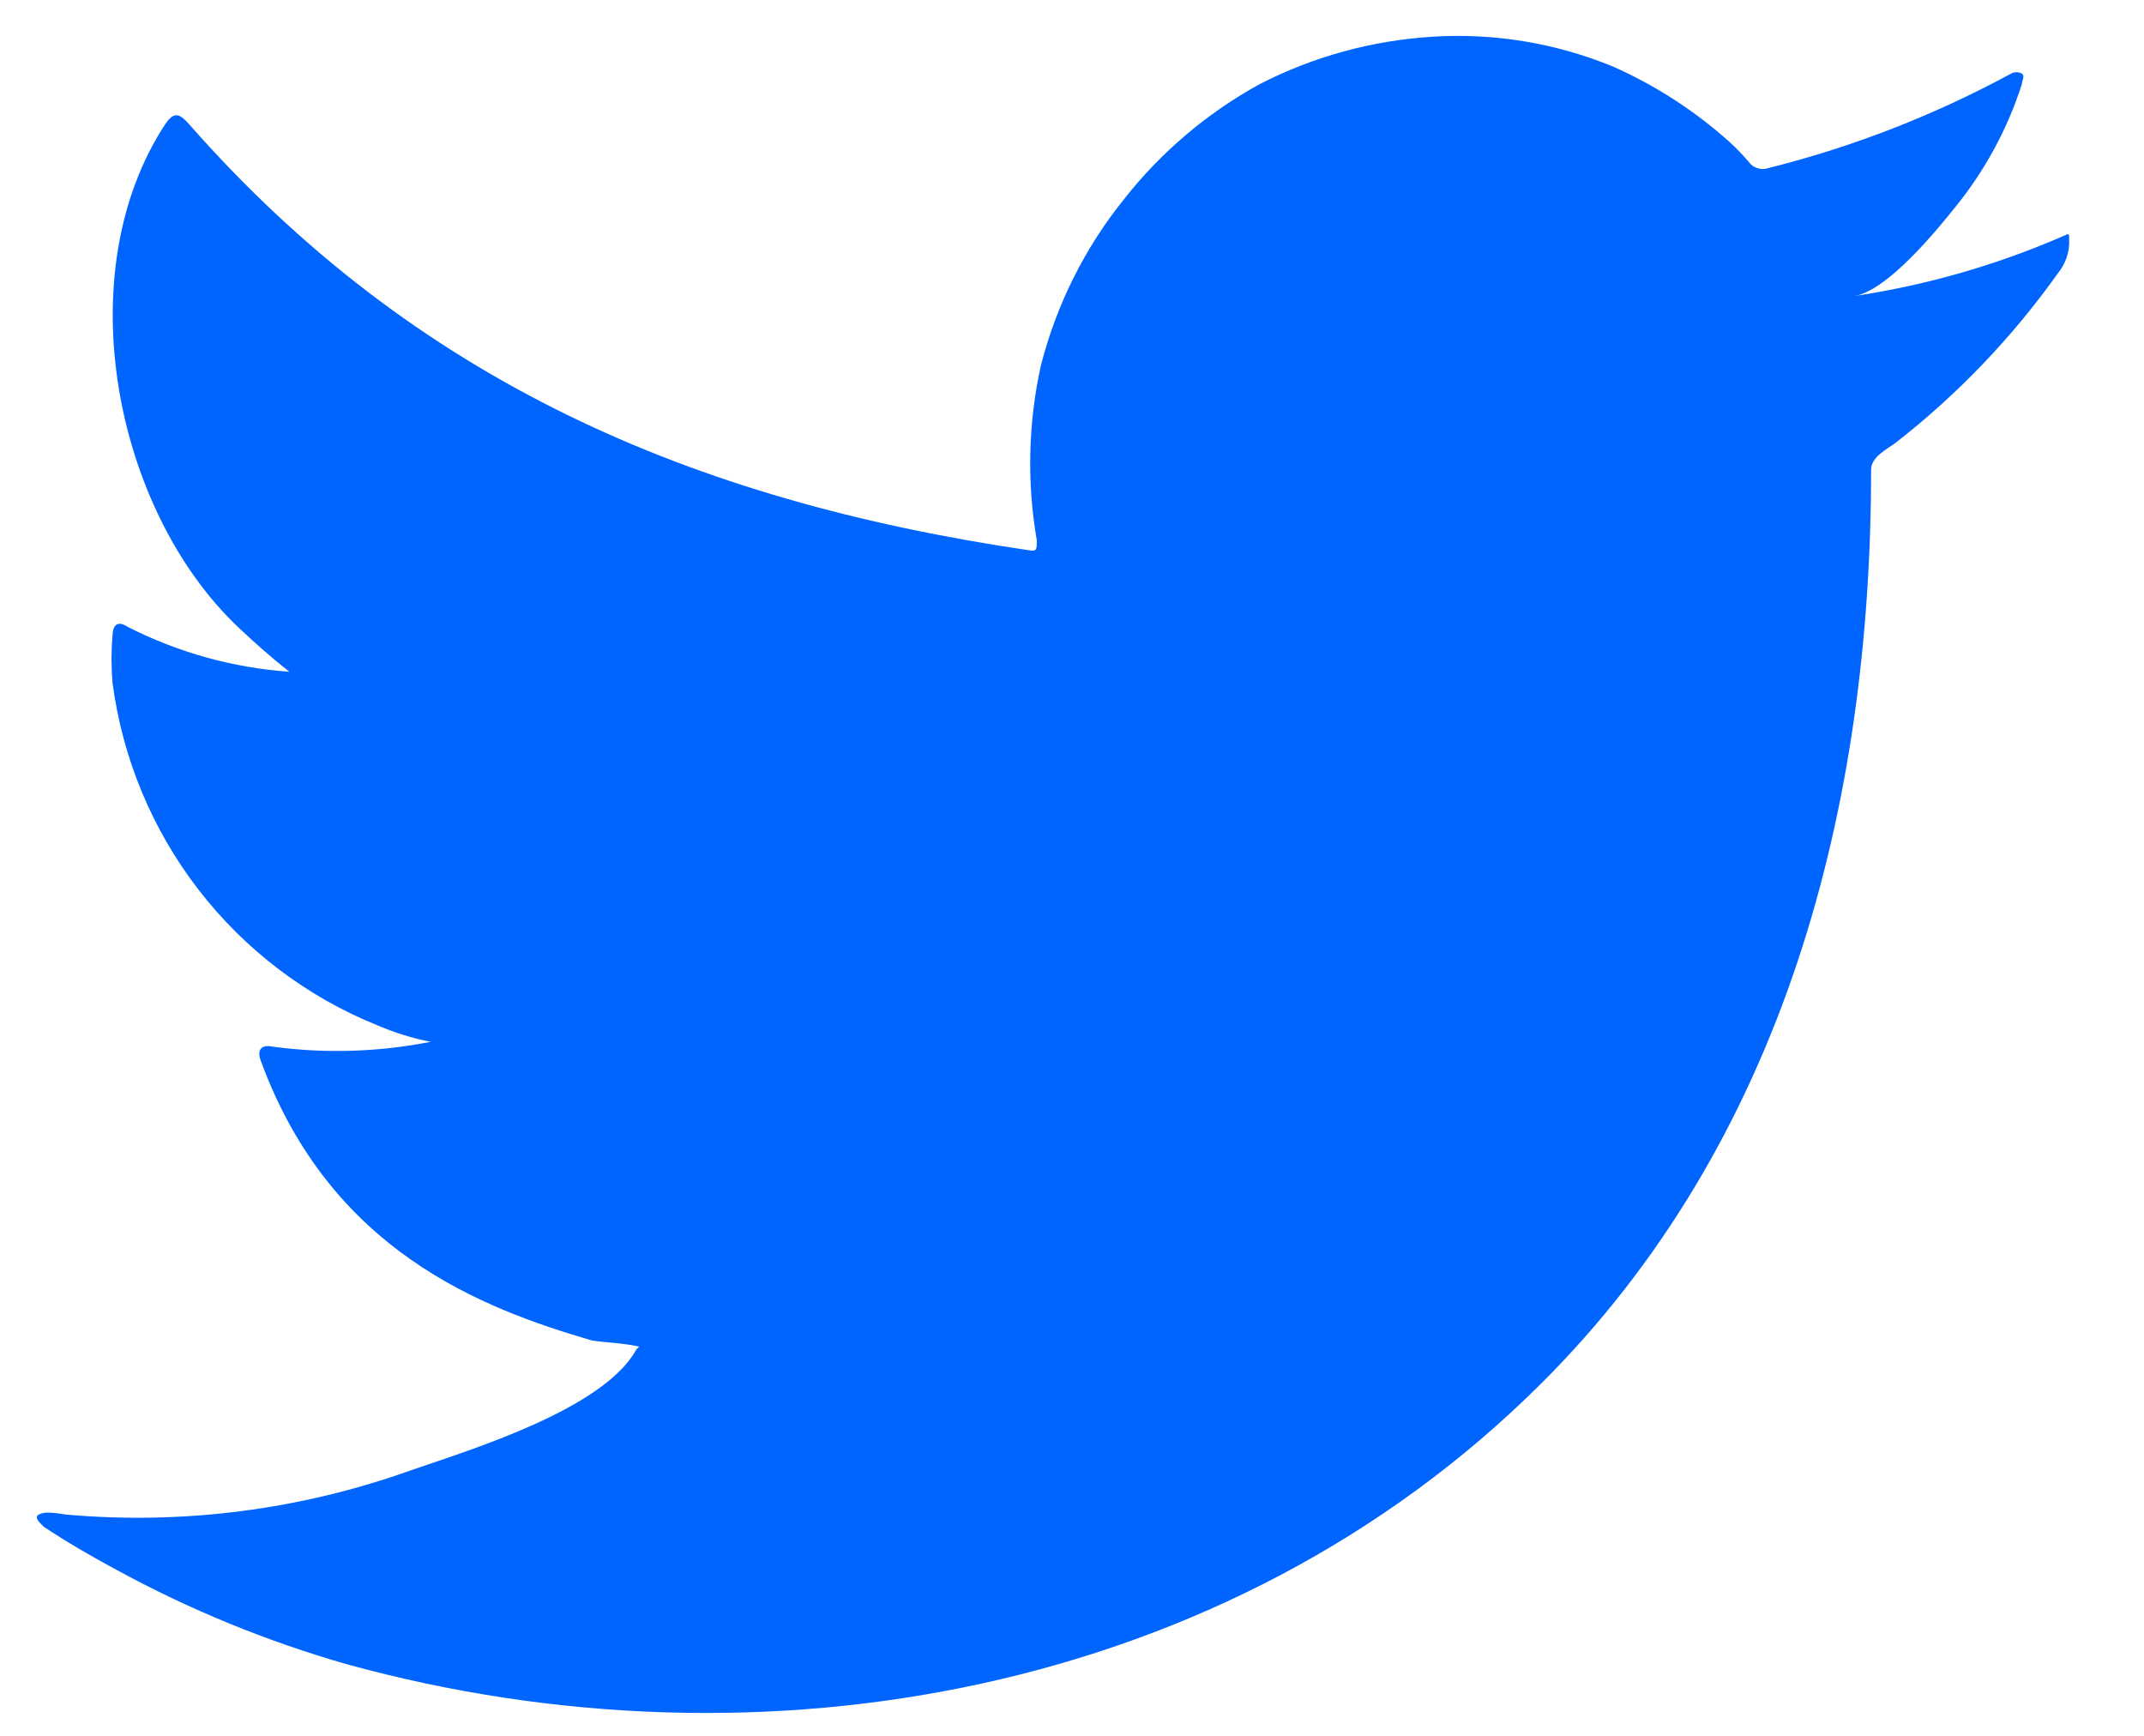 <svg width="21" height="17" viewBox="0 0 21 17" fill="none" xmlns="http://www.w3.org/2000/svg">
<path d="M20.179 2.325C19.535 2.602 18.858 2.795 18.165 2.899C18.489 2.844 18.966 2.26 19.156 2.023C19.444 1.667 19.664 1.26 19.804 0.823C19.804 0.791 19.837 0.744 19.804 0.721C19.788 0.712 19.77 0.707 19.751 0.707C19.732 0.707 19.714 0.712 19.698 0.721C18.945 1.129 18.144 1.441 17.313 1.648C17.284 1.657 17.253 1.658 17.224 1.65C17.195 1.643 17.168 1.628 17.146 1.606C17.082 1.529 17.012 1.456 16.938 1.388C16.599 1.085 16.215 0.836 15.799 0.652C15.238 0.421 14.631 0.321 14.025 0.36C13.438 0.397 12.864 0.554 12.34 0.823C11.824 1.106 11.37 1.491 11.007 1.954C10.624 2.43 10.348 2.984 10.196 3.576C10.071 4.139 10.057 4.722 10.155 5.291C10.155 5.388 10.155 5.402 10.071 5.388C6.77 4.901 4.061 3.729 1.848 1.212C1.75 1.101 1.699 1.101 1.621 1.212C0.658 2.677 1.125 4.994 2.329 6.139C2.491 6.292 2.658 6.44 2.834 6.579C2.282 6.54 1.743 6.39 1.25 6.139C1.158 6.079 1.107 6.111 1.102 6.222C1.089 6.376 1.089 6.531 1.102 6.686C1.199 7.425 1.49 8.125 1.945 8.714C2.401 9.304 3.005 9.762 3.695 10.041C3.863 10.113 4.039 10.168 4.218 10.203C3.707 10.304 3.183 10.32 2.667 10.25C2.556 10.226 2.514 10.287 2.556 10.393C3.237 12.247 4.714 12.812 5.797 13.128C5.946 13.151 6.094 13.151 6.26 13.188C6.26 13.188 6.26 13.188 6.233 13.216C5.913 13.8 4.621 14.194 4.029 14.398C2.947 14.786 1.793 14.935 0.648 14.833C0.468 14.805 0.426 14.81 0.38 14.833C0.333 14.856 0.38 14.907 0.431 14.954C0.662 15.107 0.894 15.241 1.135 15.371C1.851 15.762 2.609 16.073 3.394 16.298C7.46 17.419 12.034 16.594 15.086 13.559C17.484 11.177 18.327 7.891 18.327 4.6C18.327 4.475 18.48 4.401 18.568 4.336C19.175 3.863 19.71 3.304 20.156 2.677C20.233 2.583 20.273 2.464 20.267 2.343C20.267 2.274 20.267 2.288 20.179 2.325Z" fill="#0065FF"/>
</svg>
